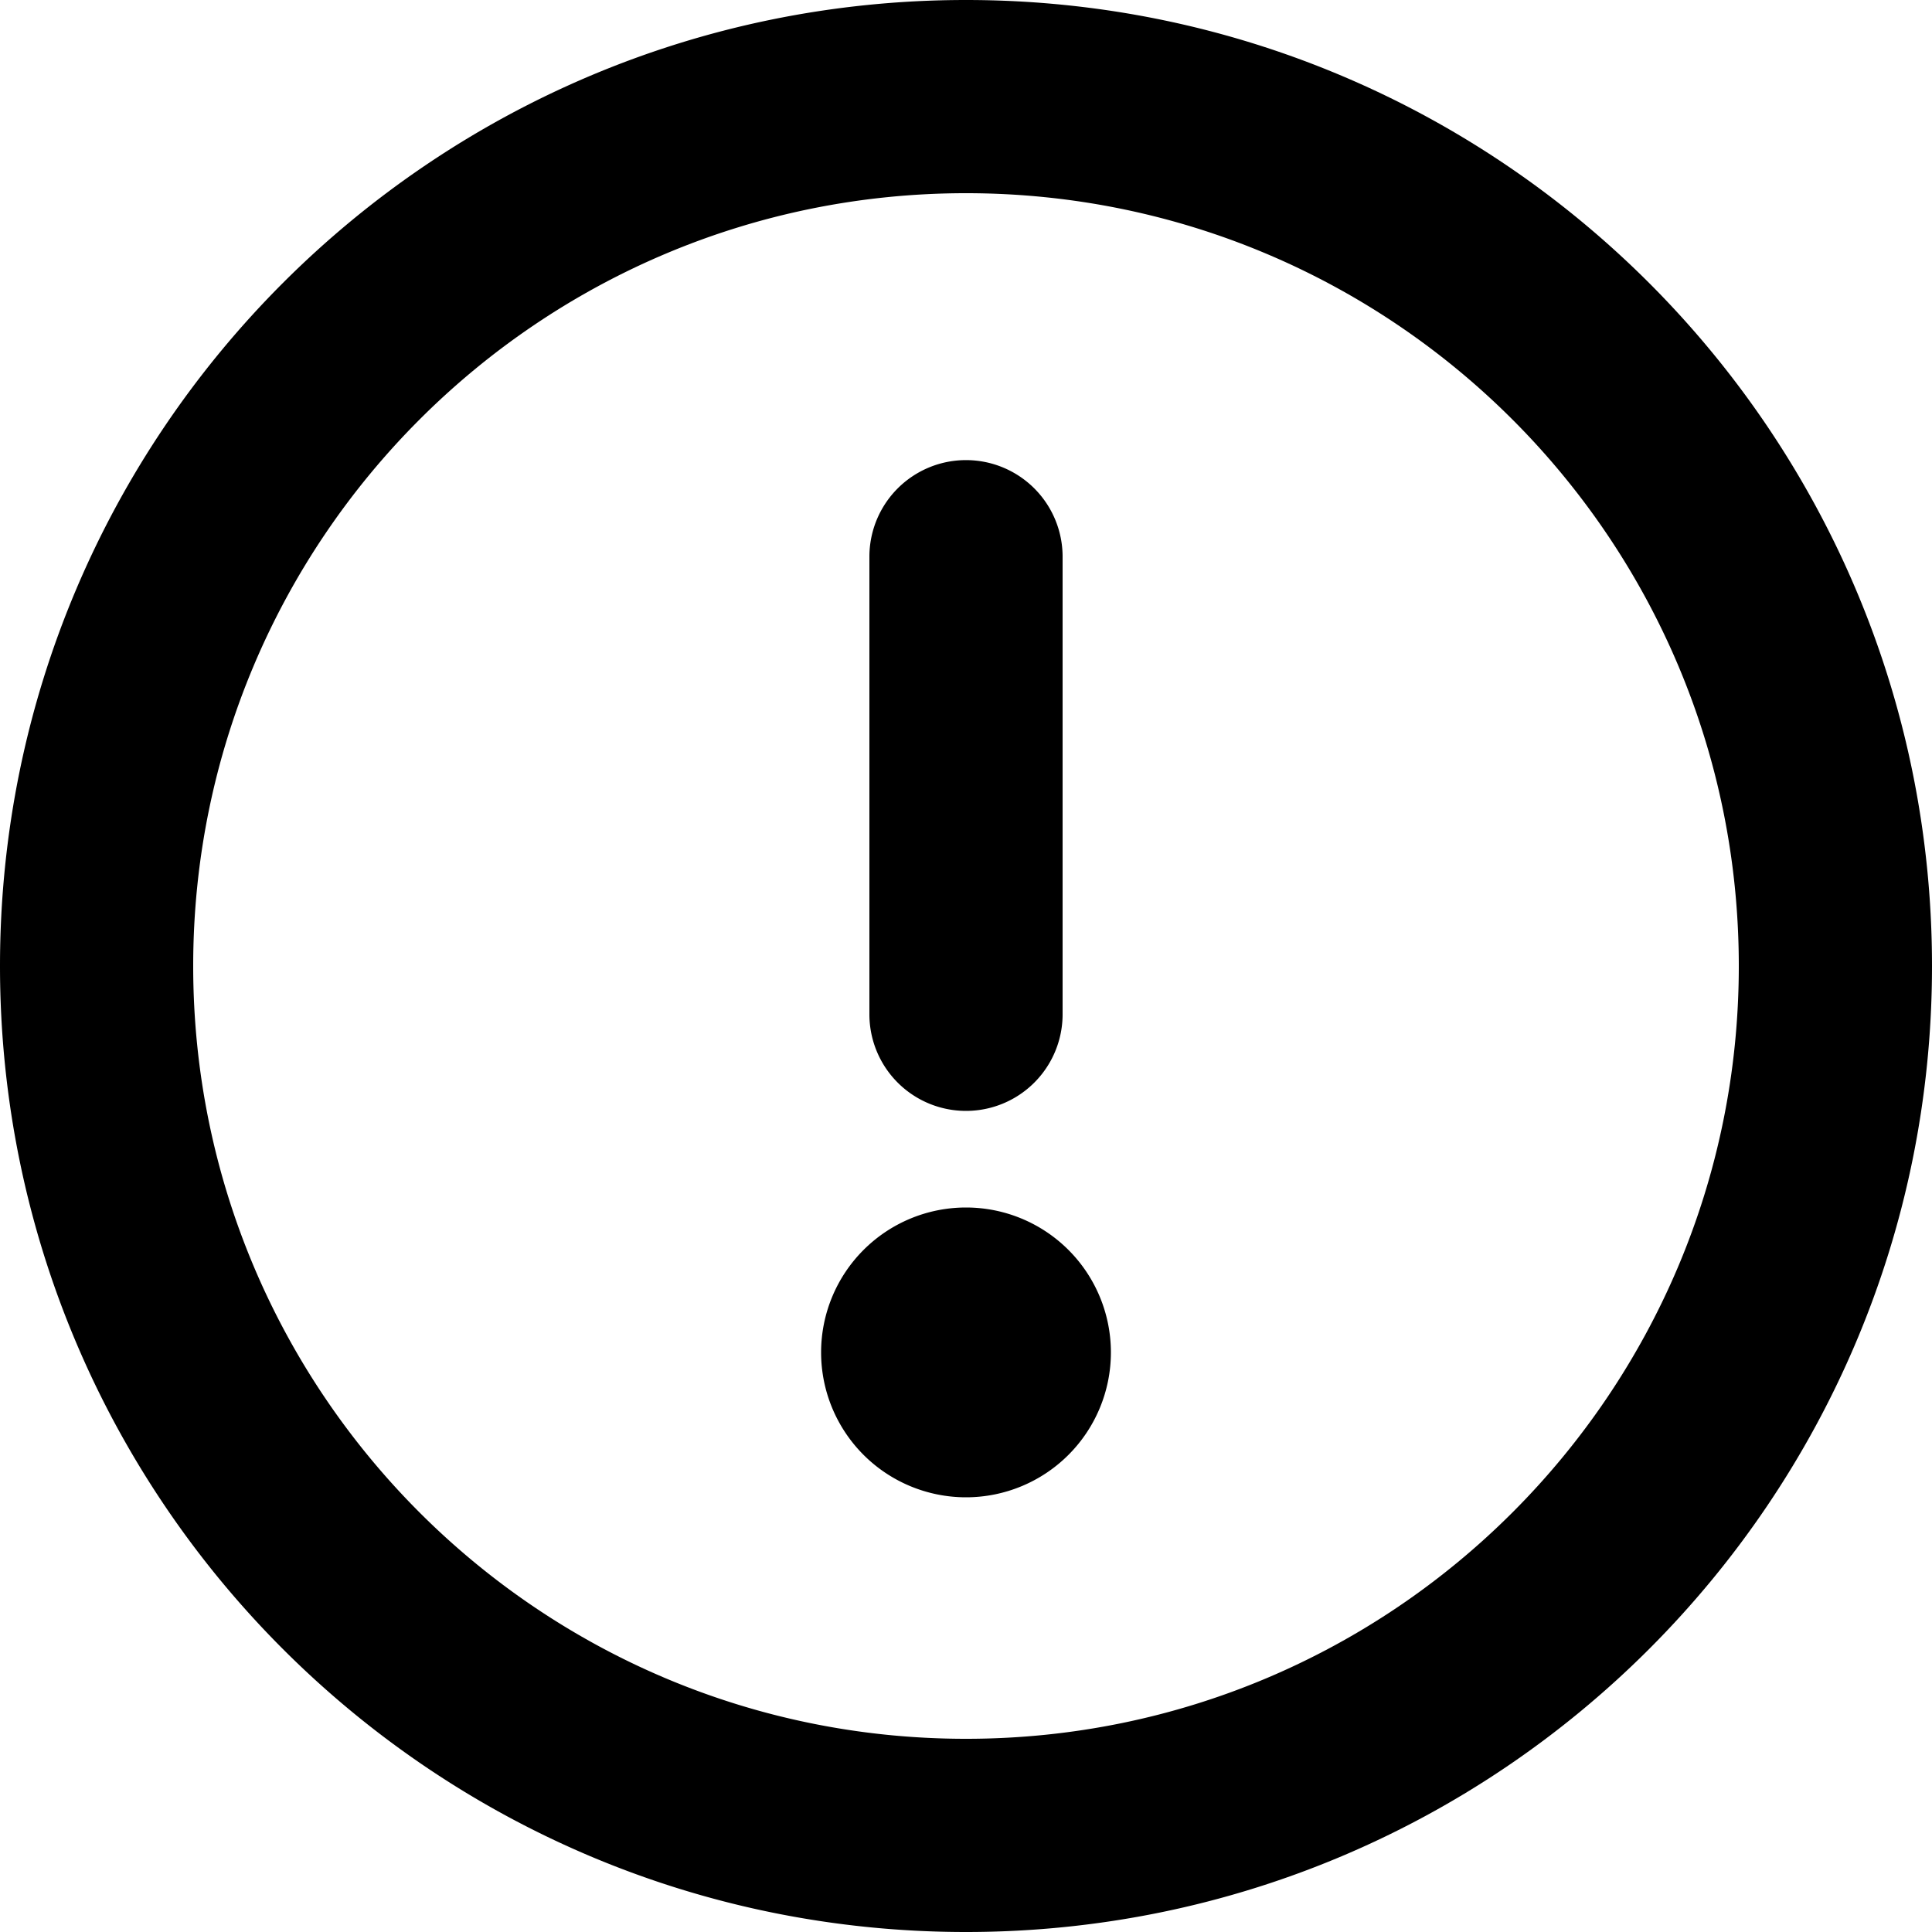 <svg xmlns="http://www.w3.org/2000/svg" xmlns:xlink="http://www.w3.org/1999/xlink" viewBox="0 0 40 40"><path id="a" d="M20 40C8.954 40 0 31.046 0 20S8.954 0 20 0s20 8.954 20 20-8.954 20-20 20zm0-4c8.837 0 16-7.163 16-16S28.837 4 20 4 4 11.163 4 20s7.163 16 16 16zm0-5a3 3 0 1 1 0-6 3 3 0 0 1 0 6zm2-10a2 2 0 1 1-4 0v-9.474a2 2 0 1 1 4 0V21z"/></svg>